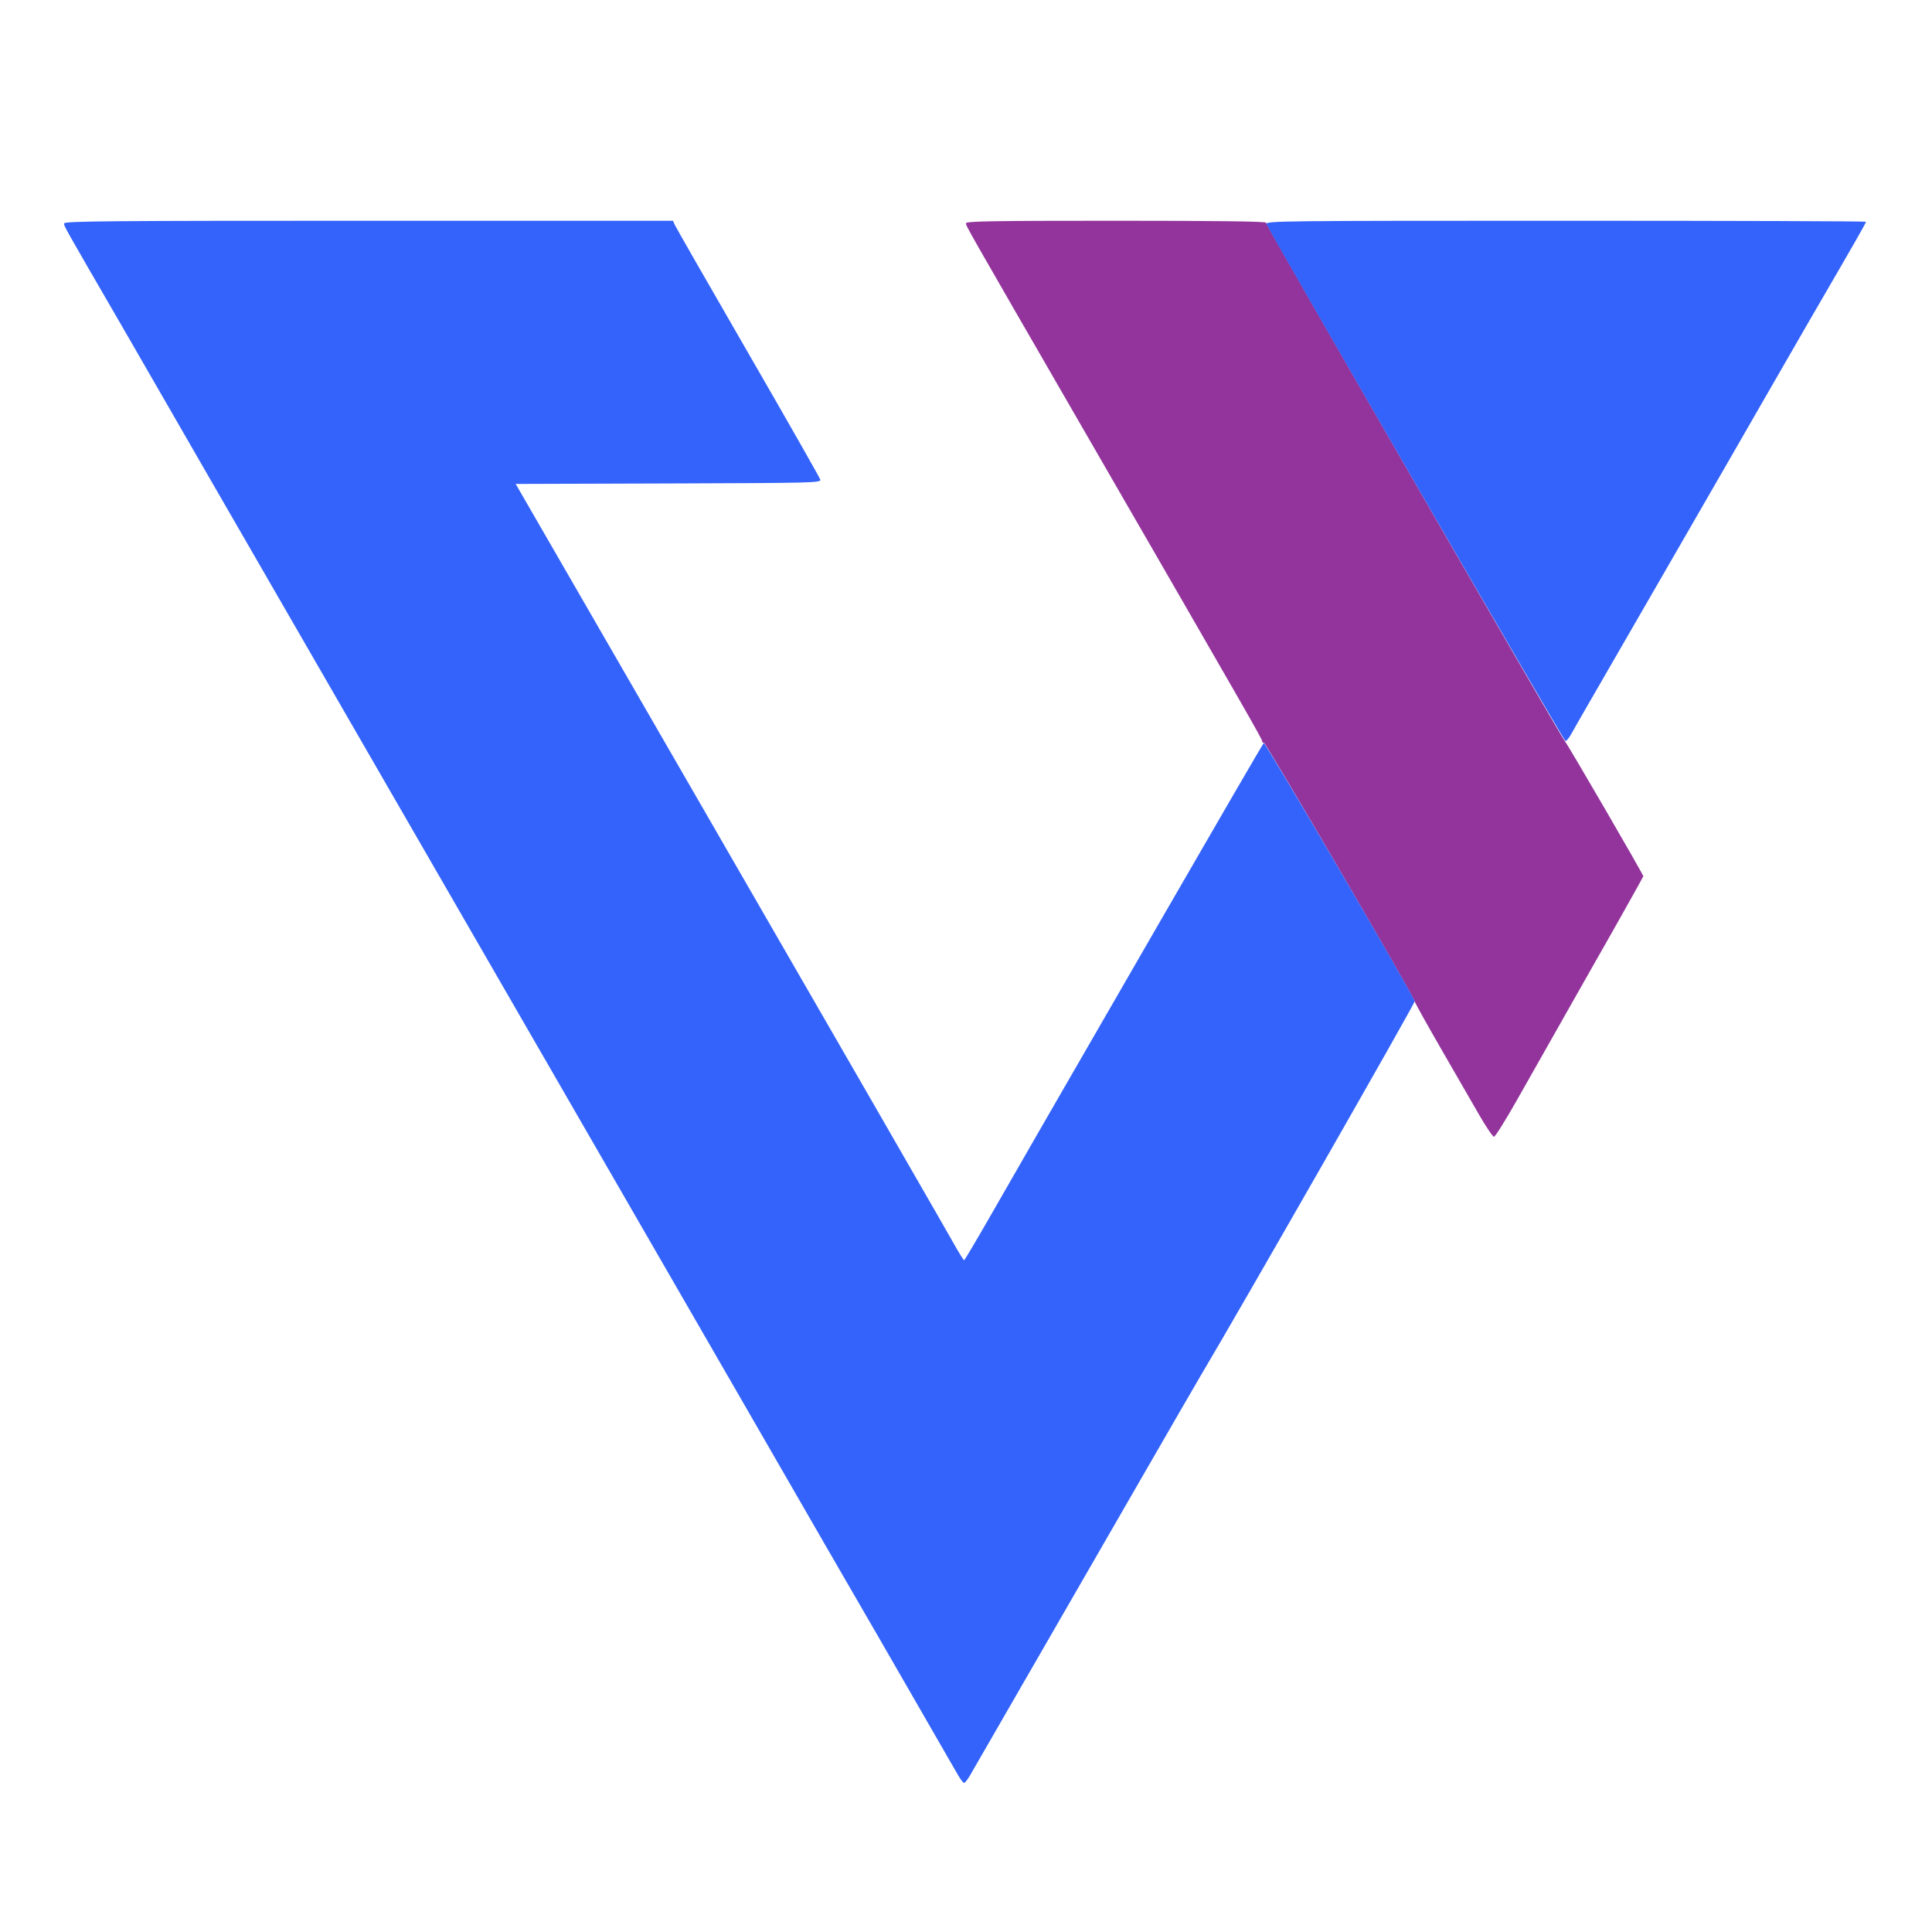﻿<?xml version="1.0" encoding="utf-8"?>
<svg viewBox="0 0 1024 1024" version="1.2" baseProfile="tiny-ps" xmlns="http://www.w3.org/2000/svg">
  <title>Voidustries_Logo_V1_PS</title>
  <path d="M 512 118.320 C 512 119.844, 510.480 117.175, 574.184 227.500 C 663.798 382.697, 669 391.773, 669 392.948 C 669 393.591, 669.375 393.886, 669.834 393.603 C 670.629 393.111, 749.112 527.725, 749.858 530.860 C 750.056 531.688, 756.337 542.971, 763.818 555.933 C 771.299 568.895, 780.399 584.675, 784.042 591 C 787.684 597.325, 791.198 602.500, 791.850 602.500 C 792.503 602.500, 798.121 593.500, 804.335 582.500 C 819.002 556.539, 841.771 516.334, 843.978 512.500 C 851.515 499.405, 871 464.751, 871 464.441 C 871 463.519, 831.123 394.859, 829.508 393 C 827.517 390.708, 671 119.180, 671 118.017 C 671 117.336, 644.732 117, 591.500 117 C 526.304 117, 512 117.238, 512 118.320" stroke="none" fill="#93349c" fill-rule="evenodd" />
  <path d="M 34 118.404 C 34 120.051, 32.680 117.704, 64.711 173 C 69.649 181.525, 79.899 199.300, 87.489 212.500 C 95.080 225.700, 104.541 242.125, 108.516 249 C 119.110 267.329, 165.847 348.310, 179.214 371.500 C 188.466 387.551, 363.468 690.754, 392.770 741.500 C 403.885 760.750, 429.226 804.696, 437.458 819 C 441.415 825.875, 448.183 837.575, 452.498 845 C 456.813 852.425, 462.673 862.550, 465.521 867.500 C 468.368 872.450, 475.111 884.150, 480.505 893.500 C 488.907 908.064, 497.473 922.933, 507.725 940.750 C 509.070 943.087, 510.544 945, 511 945 C 511.456 945, 512.930 943.088, 514.277 940.750 C 515.623 938.413, 520.098 930.650, 524.222 923.500 C 528.346 916.350, 536.126 902.850, 541.511 893.500 C 546.896 884.150, 553.646 872.450, 556.511 867.500 C 563.033 856.233, 569.713 844.648, 604.947 783.500 C 620.476 756.550, 634.657 732.025, 636.460 729 C 656.457 695.453, 750.070 531.690, 749.825 530.686 C 749.005 527.329, 670.516 393.084, 669.794 393.806 C 669.345 394.255, 645.749 434.870, 617.359 484.061 C 546.241 607.287, 542.295 614.135, 525.934 642.718 C 517.995 656.587, 511.275 667.939, 511 667.943 C 510.725 667.948, 508.415 664.250, 505.866 659.726 C 503.317 655.202, 493.704 638.450, 484.503 622.500 C 475.303 606.550, 465.331 589.225, 462.344 584 C 459.356 578.775, 415.605 502.950, 365.118 415.500 L 273.323 256.500 354.277 256.244 C 431.503 256, 435.209 255.906, 434.762 254.198 C 434.505 253.214, 417.330 223.038, 396.597 187.142 C 375.864 151.245, 358.400 120.778, 357.790 119.437 L 356.679 117 195.339 117 C 57.500 117, 34 117.204, 34 118.404 M 671.261 118.750 C 672.045 121.523, 828.681 392.394, 829.698 392.733 C 830.200 392.900, 831.664 391.116, 832.952 388.768 C 834.240 386.421, 838.555 378.875, 842.541 372 C 846.527 365.125, 862.499 337.450, 878.034 310.500 C 893.569 283.550, 909.661 255.650, 913.795 248.500 C 917.929 241.350, 928.155 223.575, 936.519 209 C 944.884 194.425, 954.865 177.100, 958.701 170.500 C 983.730 127.430, 989 118.217, 989 117.531 C 989 117.239, 917.398 117, 829.883 117 C 678.822 117, 670.792 117.089, 671.261 118.750" stroke="none" fill="#3463fb" fill-rule="evenodd" />
</svg>